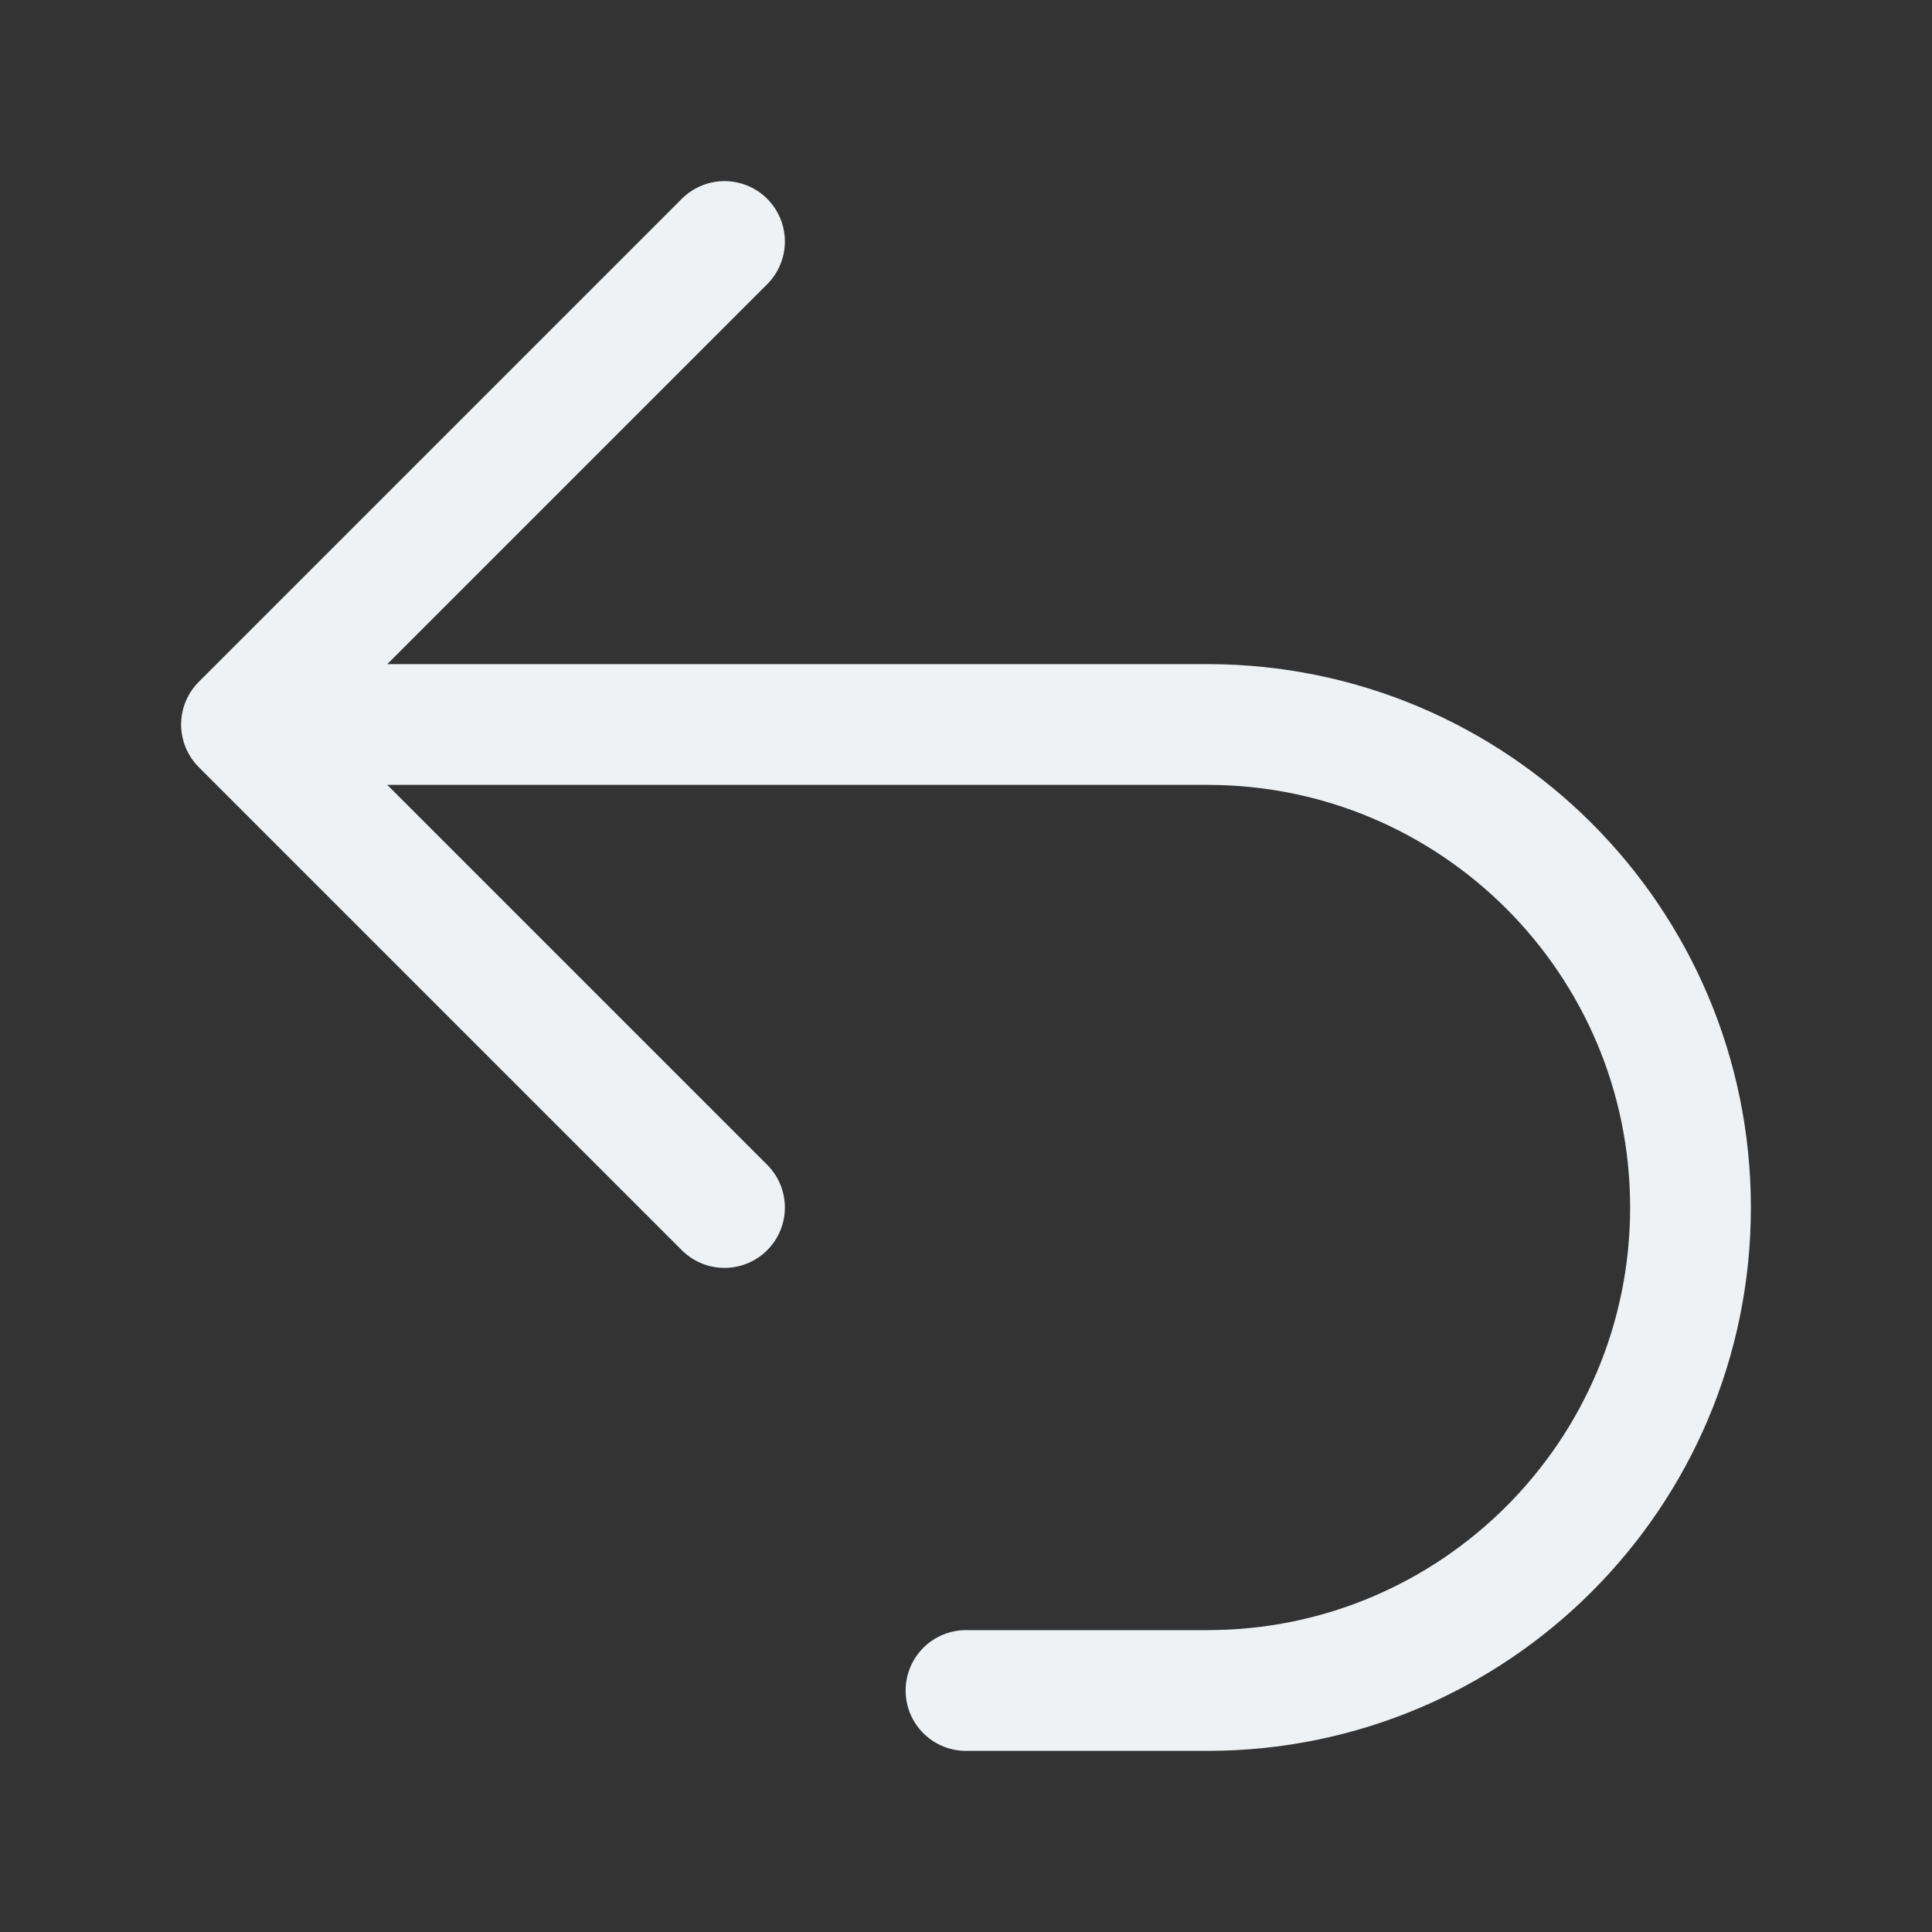 <svg width="16" height="16" viewBox="0 0 16 16" fill="none" xmlns="http://www.w3.org/2000/svg">
<rect x="0" y="0" width="16" height="16" fill="#333333" stroke="none"/>
<path d="M6 10L2 6M2 6L6 2M2 6H10C12.209 6 14 7.791 14 10C14 12.209 12.209 14 10 14H8" stroke="#EFF2F5" stroke-linecap="round" stroke-linejoin="round"/>
</svg>
